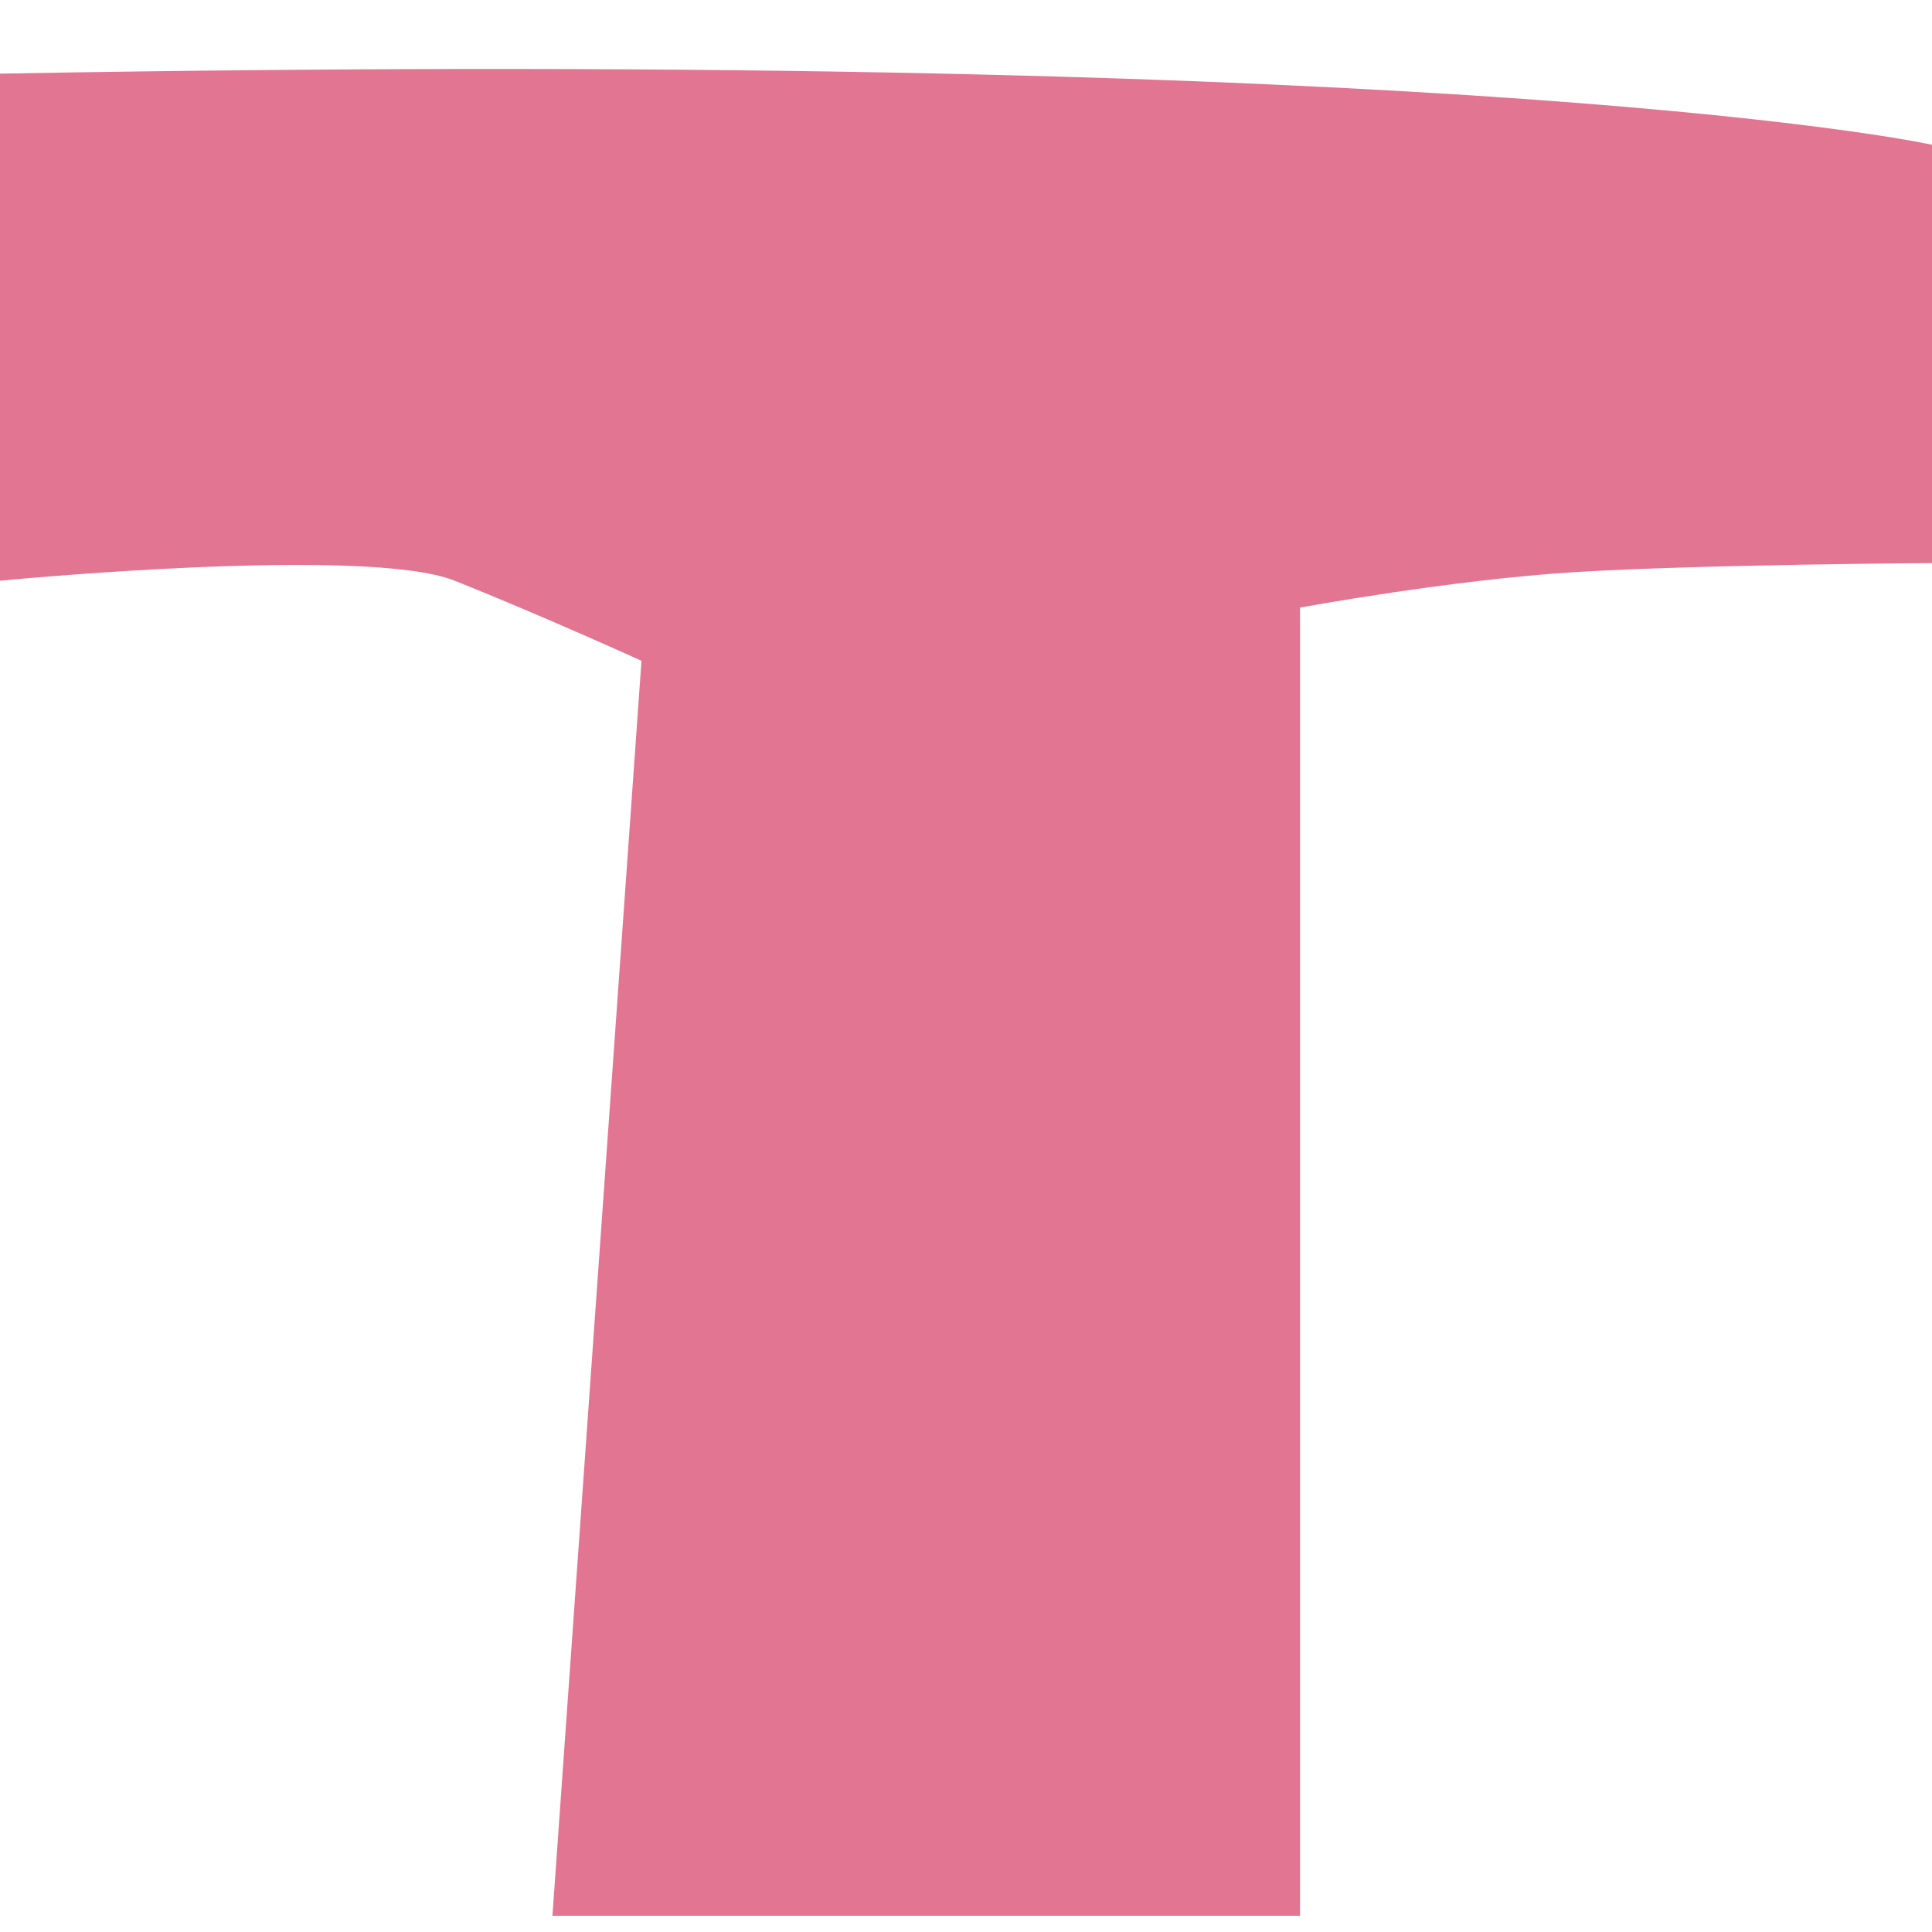 <svg id="Layer_1" data-name="Layer 1" xmlns="http://www.w3.org/2000/svg" viewBox="0 0 69 69"><path d="M0,2.63V20.74s13.06-1.27,16.24,0,6.67,2.86,6.67,2.86L19.73,68.42h26.7V21.7s5.41-1,9.86-1.27S69,20.11,69,20.11V5.17S53.37,1.67,0,2.63Z" fill="#e27592"/></svg>
